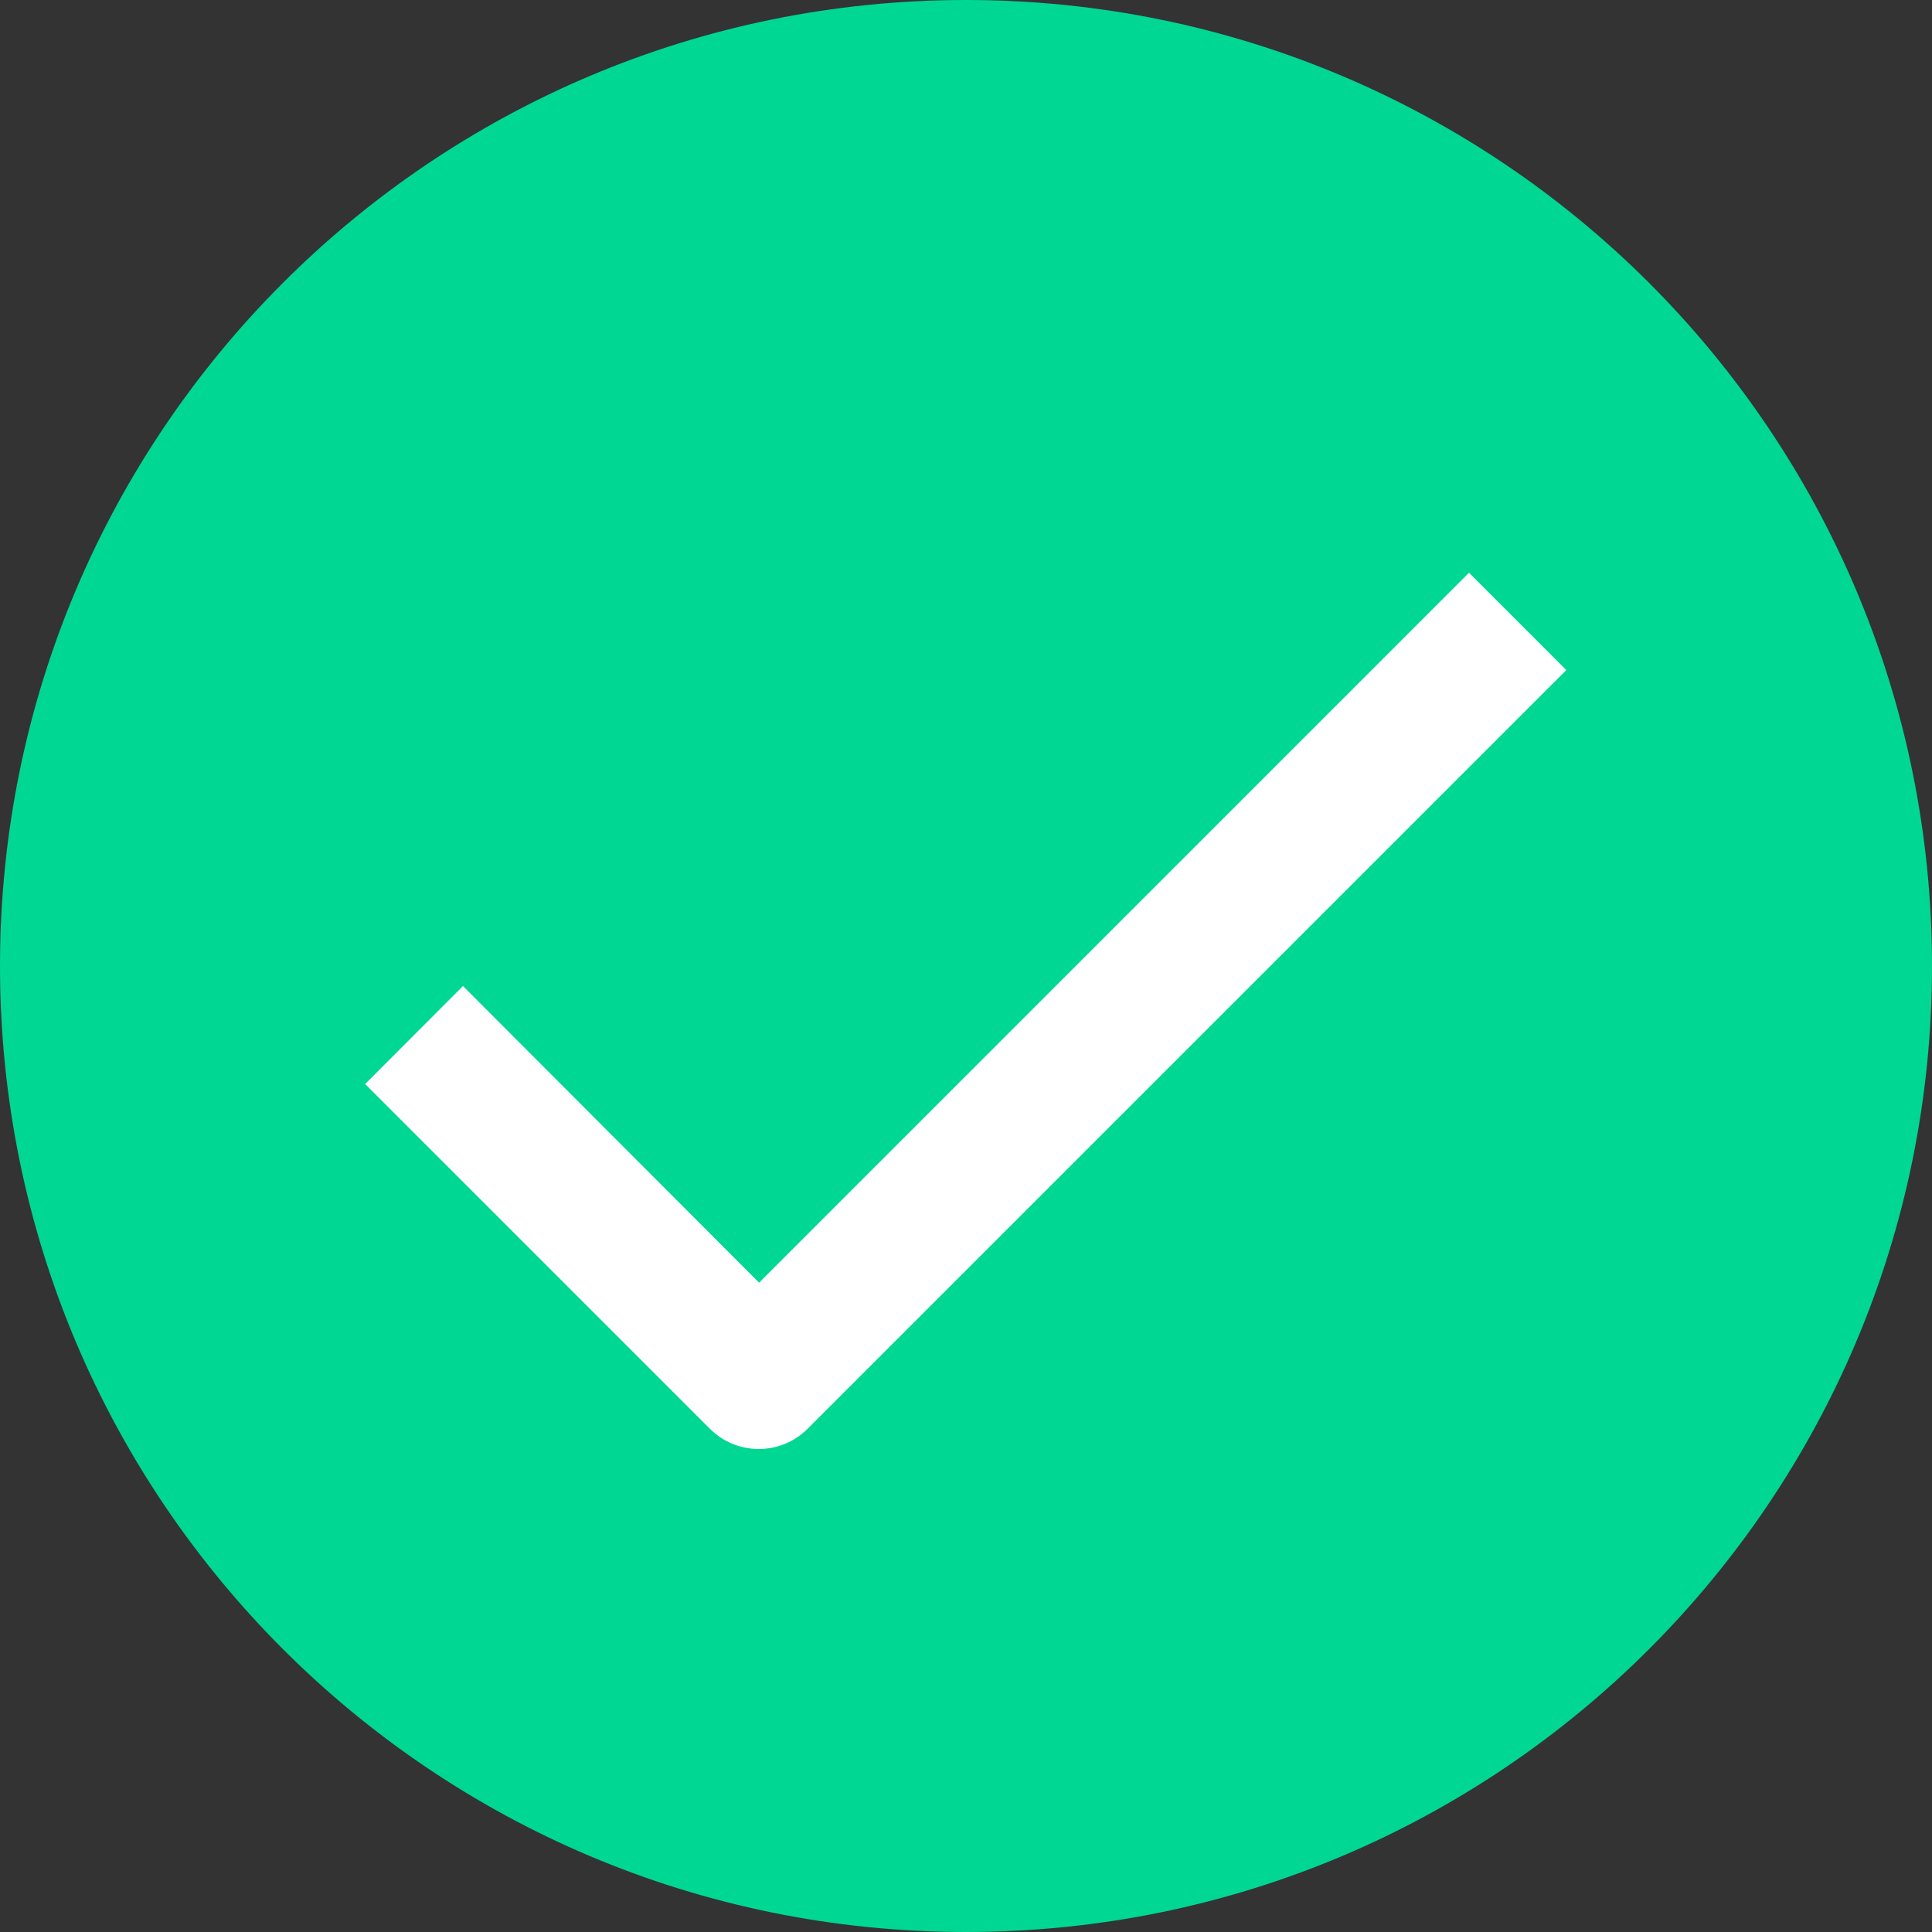 <svg width="11" height="11" viewBox="0 0 11 11" fill="none" xmlns="http://www.w3.org/2000/svg">
<rect x="0" y="0" width="11" height="11" fill="#333333" stroke="none"/>
<path d="M5.5 11C2.462 11 0 8.538 0 5.5C0 2.462 2.462 0 5.5 0C8.538 0 11 2.462 11 5.5C11 8.538 8.538 11 5.5 11Z" fill="#00D793"/>
<path d="M4.322 7.303L2.636 5.614L2.079 6.172L4.043 8.136C4.196 8.288 4.444 8.288 4.597 8.136L8.918 3.815L8.364 3.261L4.322 7.303Z" fill="white"/>
</svg>
